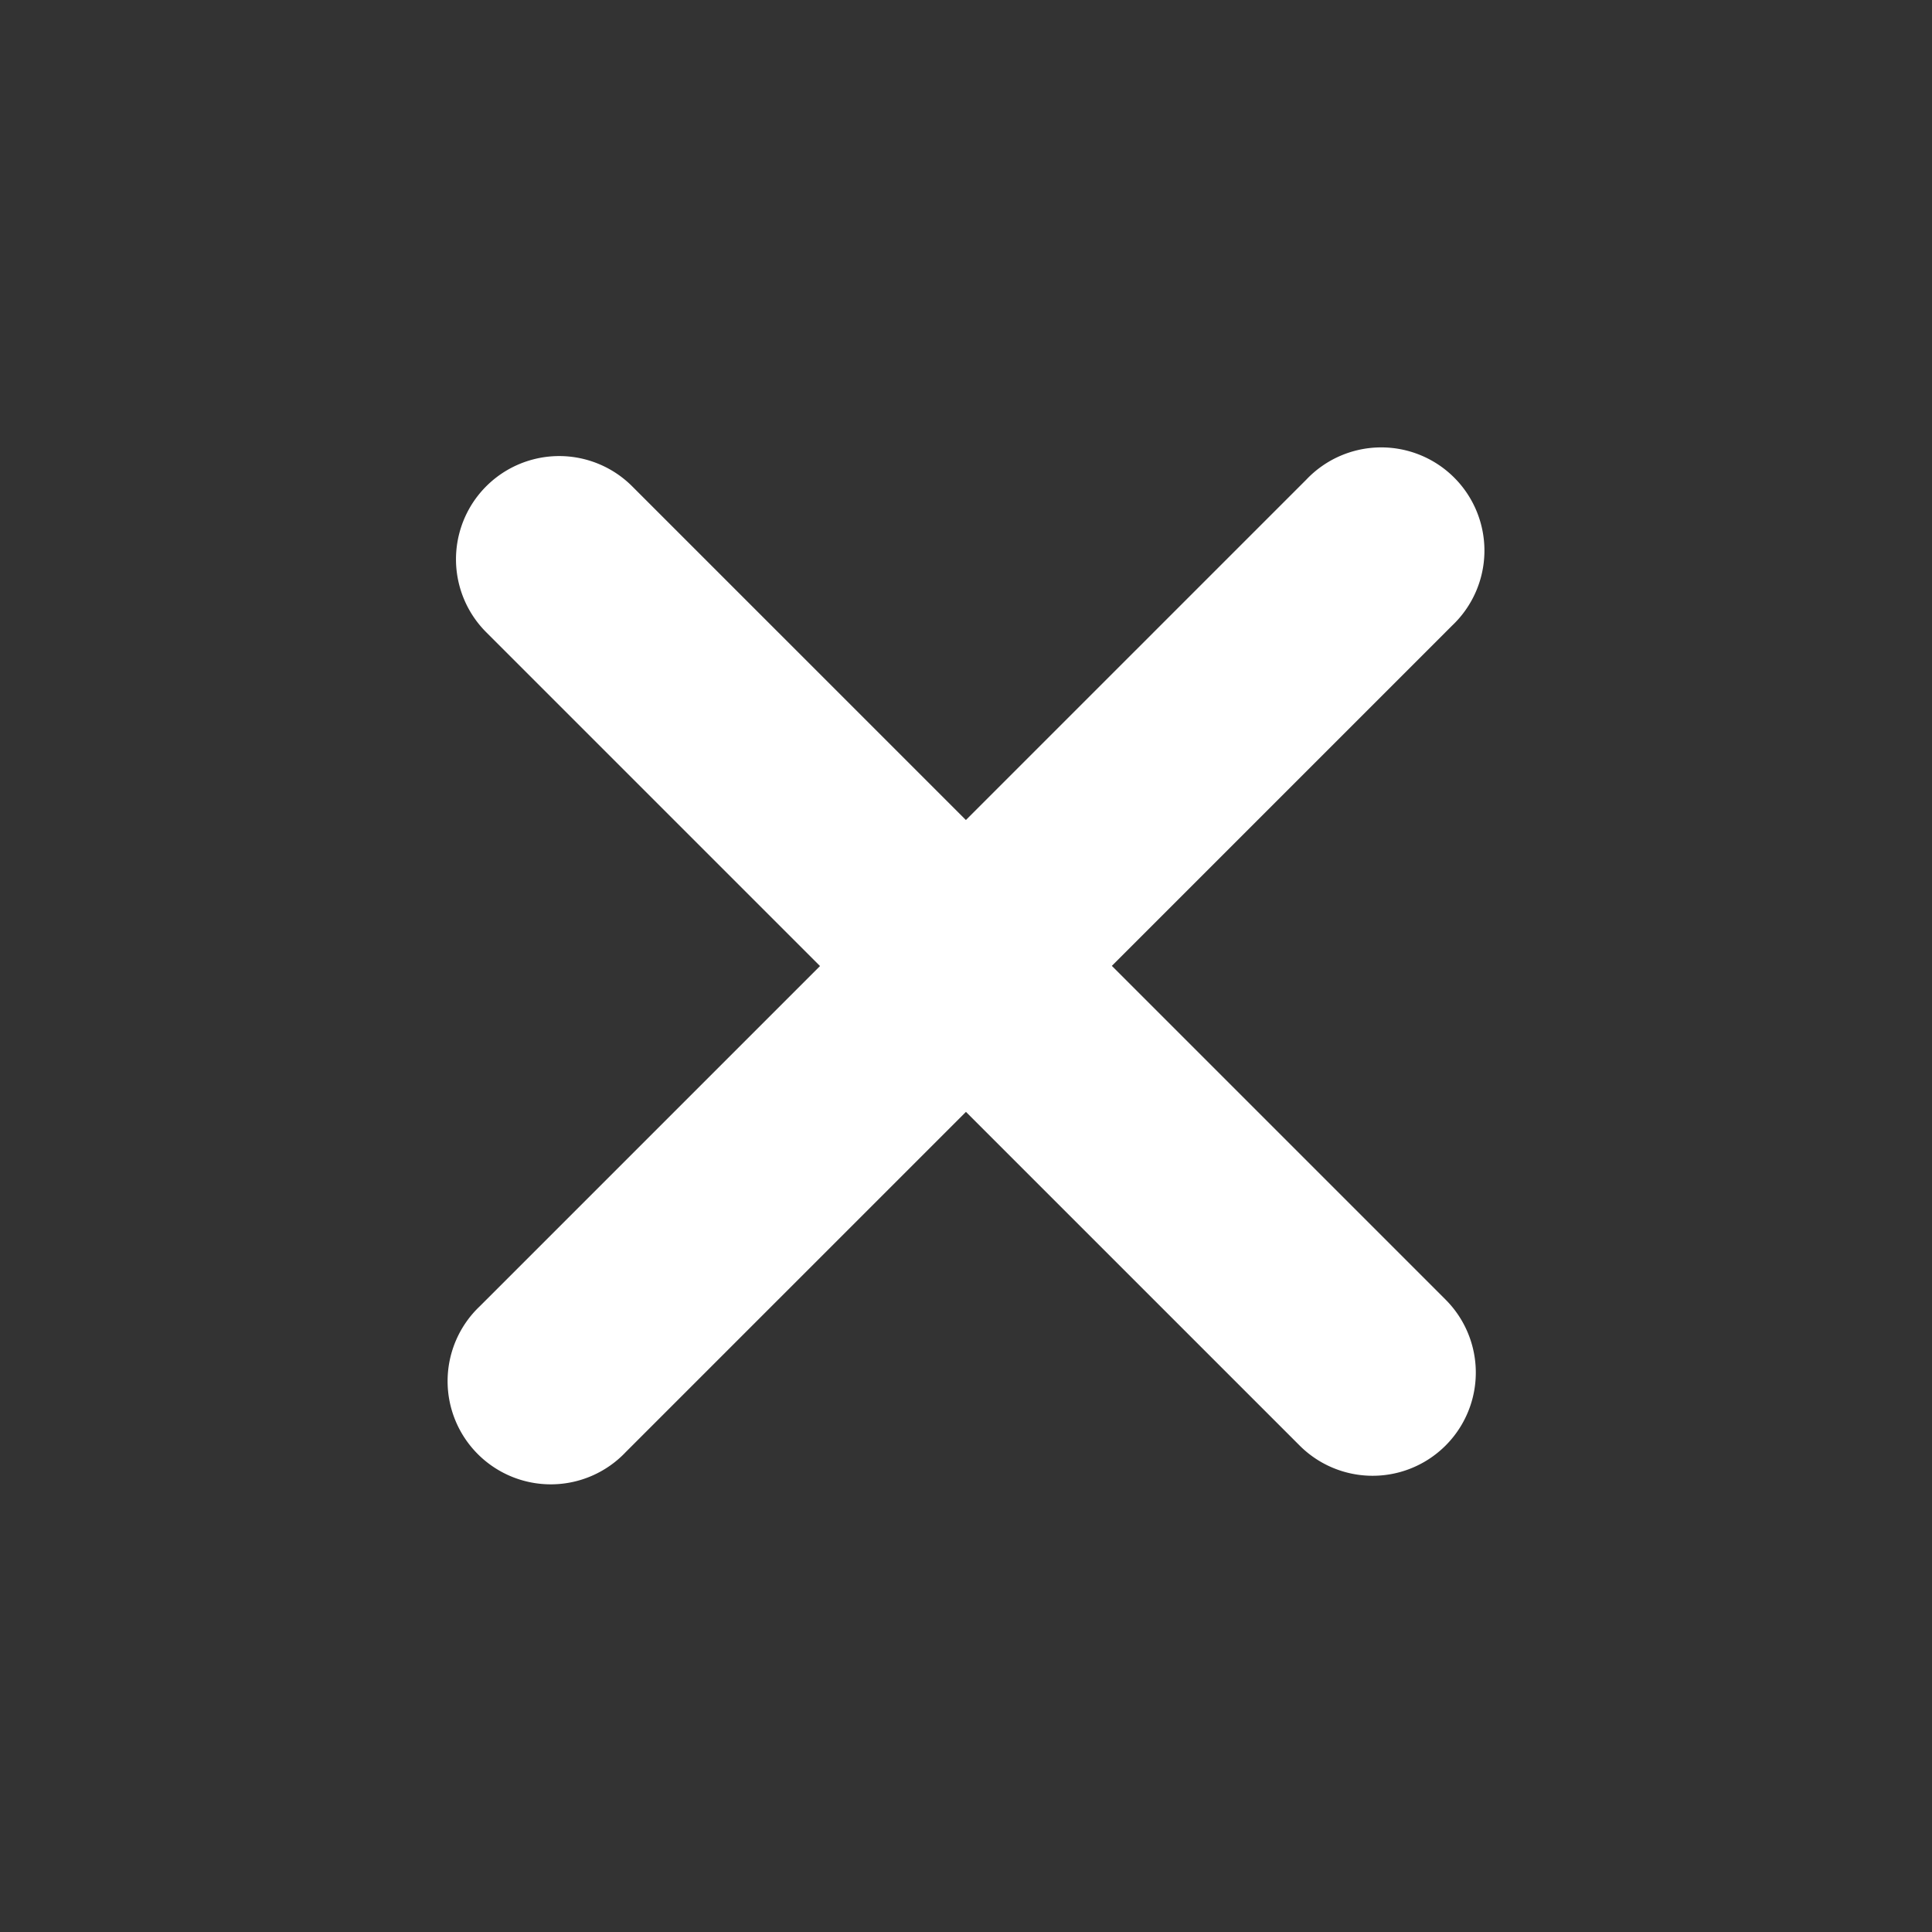 <svg xmlns="http://www.w3.org/2000/svg" viewBox="0 0 24.151 24.151">
  <rect x="0" y="0" width="24.151" height="24.151" fill="#333333" stroke="none"/>
  <defs>
    <style>
      .cls-1 {
        fill: #fff;
      }
    </style>
  </defs>
  <g id="Rotate_Opacity" data-name="Rotate + Opacity" transform="translate(12.157) rotate(45)">
    <path id="Combined_Shape" data-name="Combined Shape" class="cls-1" d="M7.191,15.9V9.887H1.29a1.29,1.29,0,0,1,0-2.58h5.9V1.29a1.29,1.29,0,1,1,2.579,0V7.306h5.9a1.29,1.29,0,0,1,0,2.58H9.77V15.9a1.29,1.29,0,1,1-2.579,0Z"/>
  </g>
</svg>
